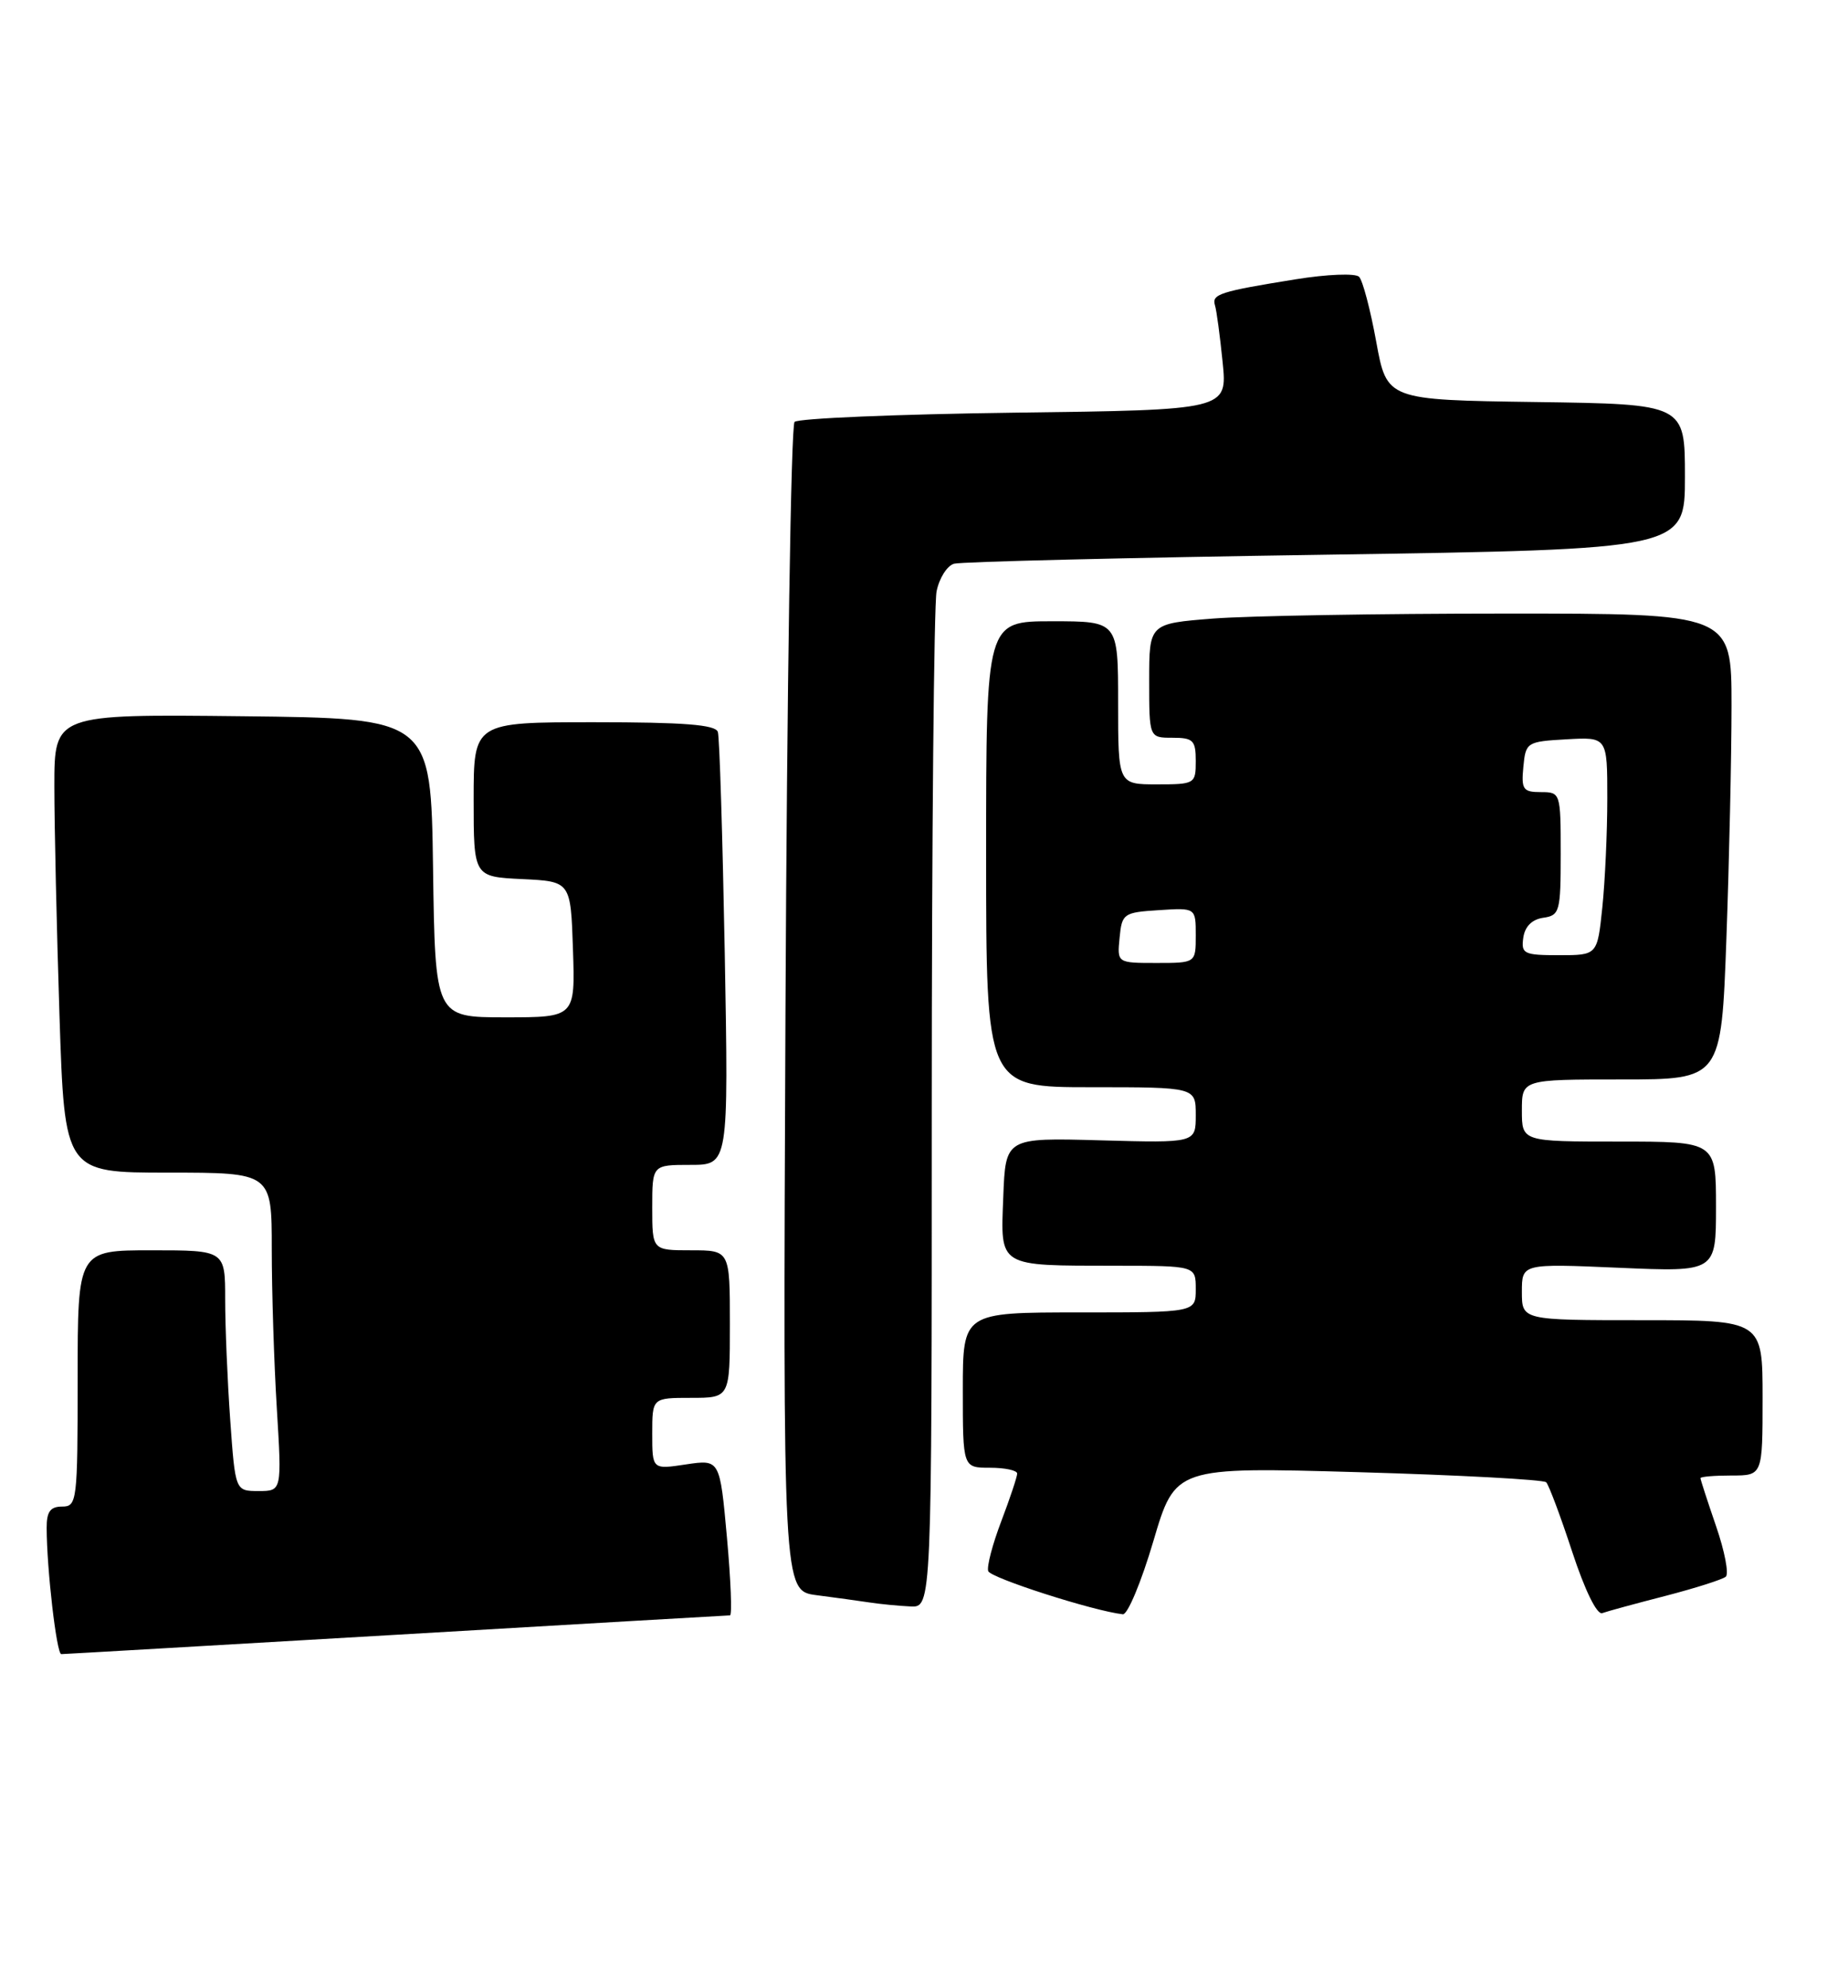 <?xml version="1.0" encoding="UTF-8" standalone="no"?>
<!DOCTYPE svg PUBLIC "-//W3C//DTD SVG 1.1//EN" "http://www.w3.org/Graphics/SVG/1.1/DTD/svg11.dtd" >
<svg xmlns="http://www.w3.org/2000/svg" xmlns:xlink="http://www.w3.org/1999/xlink" version="1.1" viewBox="0 0 238 256">
 <g >
 <path fill="currentColor"
d=" M 51.00 210.51 C 74.38 209.14 93.73 208.01 94.01 208.01 C 94.30 208.00 94.12 203.48 93.62 197.96 C 92.71 187.92 92.71 187.92 88.35 188.57 C 84.00 189.23 84.00 189.23 84.00 184.61 C 84.00 180.00 84.00 180.00 89.00 180.00 C 94.00 180.00 94.00 180.00 94.00 170.50 C 94.00 161.00 94.00 161.00 89.00 161.00 C 84.00 161.00 84.00 161.00 84.00 155.50 C 84.00 150.00 84.00 150.00 88.92 150.00 C 93.83 150.00 93.83 150.00 93.34 122.75 C 93.06 107.76 92.67 94.94 92.45 94.25 C 92.16 93.32 88.08 93.00 76.53 93.00 C 61.00 93.00 61.00 93.00 61.00 102.95 C 61.00 112.90 61.00 112.90 67.25 113.20 C 73.50 113.50 73.50 113.50 73.79 122.25 C 74.08 131.00 74.08 131.00 65.06 131.00 C 56.04 131.00 56.04 131.00 55.77 111.75 C 55.50 92.50 55.50 92.50 31.25 92.23 C 7.00 91.96 7.00 91.96 7.00 101.23 C 7.00 106.33 7.30 119.61 7.66 130.75 C 8.32 151.00 8.32 151.00 21.66 151.00 C 35.00 151.00 35.00 151.00 35.00 160.84 C 35.00 166.26 35.29 175.48 35.65 181.34 C 36.30 192.00 36.30 192.00 33.30 192.00 C 30.30 192.00 30.30 192.00 29.65 182.85 C 29.29 177.81 29.00 170.84 29.00 167.35 C 29.00 161.00 29.00 161.00 19.50 161.00 C 10.00 161.00 10.00 161.00 10.00 177.50 C 10.00 193.33 9.92 194.00 8.00 194.00 C 6.48 194.00 6.00 194.66 6.01 196.75 C 6.02 202.04 7.29 213.00 7.89 213.00 C 8.23 213.00 27.62 211.87 51.00 210.51 Z  M 148.54 198.45 C 151.36 188.90 151.36 188.90 174.93 189.57 C 187.89 189.94 198.78 190.53 199.13 190.87 C 199.47 191.22 200.98 195.24 202.48 199.82 C 204.11 204.78 205.67 207.97 206.35 207.72 C 206.98 207.49 210.65 206.49 214.50 205.50 C 218.35 204.50 221.84 203.39 222.26 203.03 C 222.68 202.67 222.12 199.75 221.01 196.53 C 219.91 193.32 219.00 190.53 219.00 190.34 C 219.00 190.15 220.80 190.00 223.00 190.00 C 227.00 190.00 227.00 190.00 227.00 180.00 C 227.00 170.00 227.00 170.00 211.50 170.00 C 196.00 170.00 196.00 170.00 196.00 166.35 C 196.00 162.71 196.00 162.71 208.50 163.25 C 221.00 163.79 221.00 163.79 221.00 155.39 C 221.00 147.00 221.00 147.00 208.50 147.00 C 196.00 147.00 196.00 147.00 196.00 143.00 C 196.00 139.00 196.00 139.00 208.84 139.00 C 221.68 139.00 221.68 139.00 222.34 120.84 C 222.70 110.85 223.00 97.35 223.00 90.84 C 223.00 79.00 223.00 79.00 193.75 79.01 C 177.66 79.01 160.79 79.30 156.25 79.65 C 148.00 80.30 148.00 80.30 148.00 87.65 C 148.00 95.00 148.00 95.00 151.00 95.00 C 153.67 95.00 154.00 95.33 154.00 98.00 C 154.00 100.93 153.89 101.00 149.00 101.00 C 144.00 101.00 144.00 101.00 144.00 90.50 C 144.00 80.00 144.00 80.00 135.50 80.00 C 127.00 80.00 127.00 80.00 127.00 110.00 C 127.00 140.00 127.00 140.00 140.50 140.00 C 154.00 140.00 154.00 140.00 154.00 143.59 C 154.00 147.18 154.00 147.18 141.75 146.84 C 129.50 146.50 129.50 146.50 129.21 154.12 C 128.86 163.25 128.40 162.97 143.75 162.99 C 154.00 163.00 154.00 163.00 154.00 166.00 C 154.00 169.00 154.00 169.00 139.00 169.00 C 124.00 169.00 124.00 169.00 124.00 179.00 C 124.00 189.00 124.00 189.00 127.50 189.00 C 129.43 189.00 131.00 189.34 131.00 189.75 C 131.00 190.16 130.08 192.92 128.96 195.87 C 127.83 198.83 127.07 201.72 127.27 202.31 C 127.56 203.19 140.83 207.45 144.61 207.87 C 145.22 207.94 146.99 203.70 148.54 198.45 Z  M 120.00 143.12 C 120.00 107.99 120.28 77.86 120.62 76.15 C 120.96 74.45 121.97 72.85 122.87 72.59 C 123.77 72.33 145.31 71.81 170.75 71.43 C 217.00 70.73 217.00 70.73 217.00 61.39 C 217.00 52.04 217.00 52.04 197.81 51.77 C 178.61 51.50 178.61 51.50 177.24 44.00 C 176.49 39.88 175.50 36.11 175.03 35.64 C 174.56 35.17 170.91 35.31 166.84 35.97 C 157.14 37.53 156.03 37.88 156.47 39.30 C 156.68 39.96 157.12 43.27 157.46 46.64 C 158.08 52.79 158.08 52.79 130.62 53.14 C 115.52 53.34 102.79 53.87 102.33 54.33 C 101.87 54.79 101.35 88.85 101.16 130.01 C 100.83 204.85 100.83 204.85 105.16 205.41 C 107.55 205.72 110.62 206.14 112.00 206.35 C 113.38 206.56 115.74 206.79 117.25 206.86 C 120.00 207.00 120.00 207.00 120.00 143.12 Z  M 144.19 120.75 C 144.49 117.63 144.70 117.49 149.25 117.20 C 154.00 116.89 154.00 116.89 154.00 120.45 C 154.00 124.00 154.00 124.00 148.94 124.00 C 143.87 124.00 143.87 124.00 144.19 120.75 Z  M 196.18 120.75 C 196.39 119.30 197.30 118.39 198.75 118.18 C 200.87 117.88 201.00 117.39 201.00 109.93 C 201.00 102.09 200.97 102.00 198.44 102.00 C 196.15 102.00 195.91 101.65 196.19 98.75 C 196.49 95.58 196.63 95.49 201.75 95.20 C 207.00 94.90 207.00 94.90 207.00 102.80 C 207.00 107.15 206.71 113.47 206.36 116.85 C 205.72 123.00 205.72 123.00 200.79 123.00 C 196.25 123.00 195.89 122.82 196.18 120.75 Z "/>
</g>
</svg>